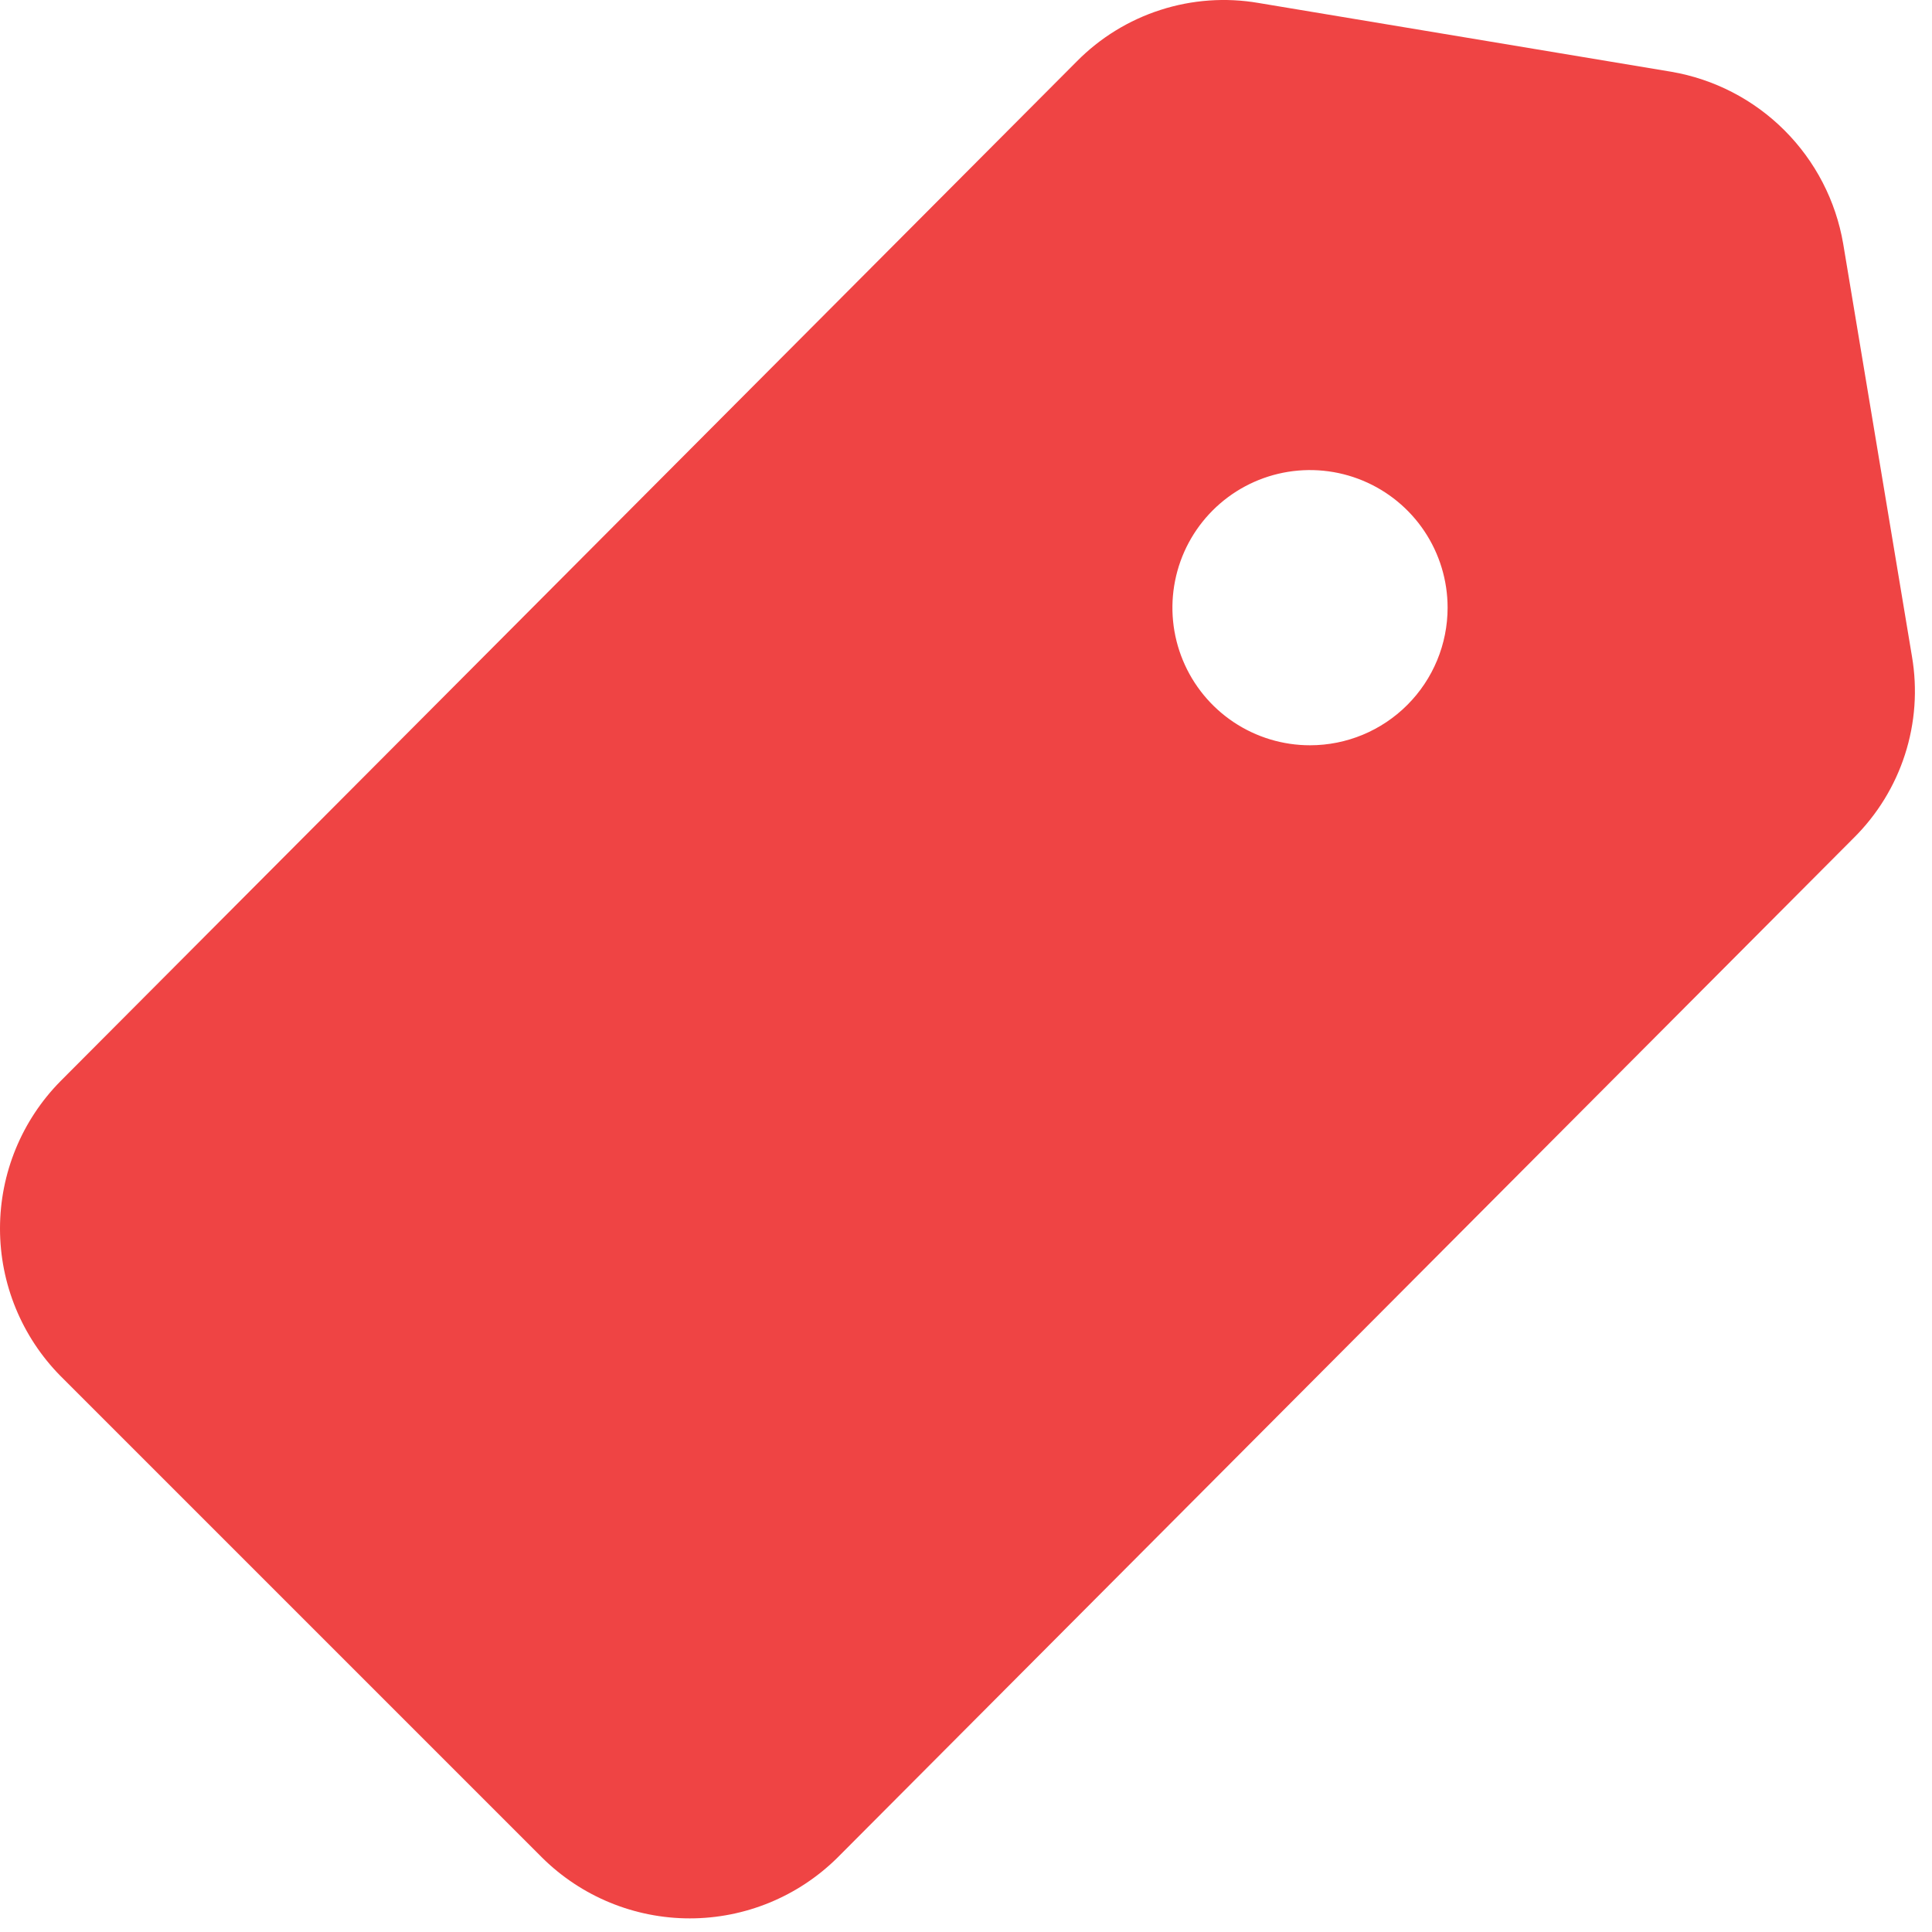 <svg width="61" height="61" viewBox="0 0 61 61" fill="none" xmlns="http://www.w3.org/2000/svg">
<path d="M26.439 58.655C25.198 59.882 23.524 60.57 21.779 60.57C20.035 60.57 18.36 59.882 17.12 58.655L1.915 43.45C0.688 42.209 -0 40.535 -0 38.79C-0 37.045 0.688 35.371 1.915 34.131L33.998 1.939C34.734 1.193 35.641 0.635 36.639 0.314C37.637 -0.008 38.699 -0.084 39.732 0.093L52.765 2.265C54.121 2.497 55.372 3.144 56.344 4.117C57.317 5.089 57.964 6.34 58.196 7.696L60.368 20.729C60.544 21.762 60.469 22.824 60.147 23.822C59.826 24.82 59.268 25.726 58.522 26.463L26.439 58.655ZM45.706 19.186C45.706 18.327 45.451 17.487 44.974 16.773C44.496 16.058 43.818 15.502 43.024 15.173C42.23 14.844 41.357 14.758 40.514 14.925C39.671 15.093 38.897 15.507 38.29 16.114C37.682 16.722 37.268 17.496 37.101 18.339C36.933 19.181 37.019 20.055 37.348 20.849C37.677 21.643 38.233 22.321 38.948 22.799C39.662 23.276 40.502 23.531 41.361 23.531C42.514 23.531 43.619 23.073 44.433 22.258C45.248 21.444 45.706 20.338 45.706 19.186Z" fill="#EF4444"/>
</svg>
